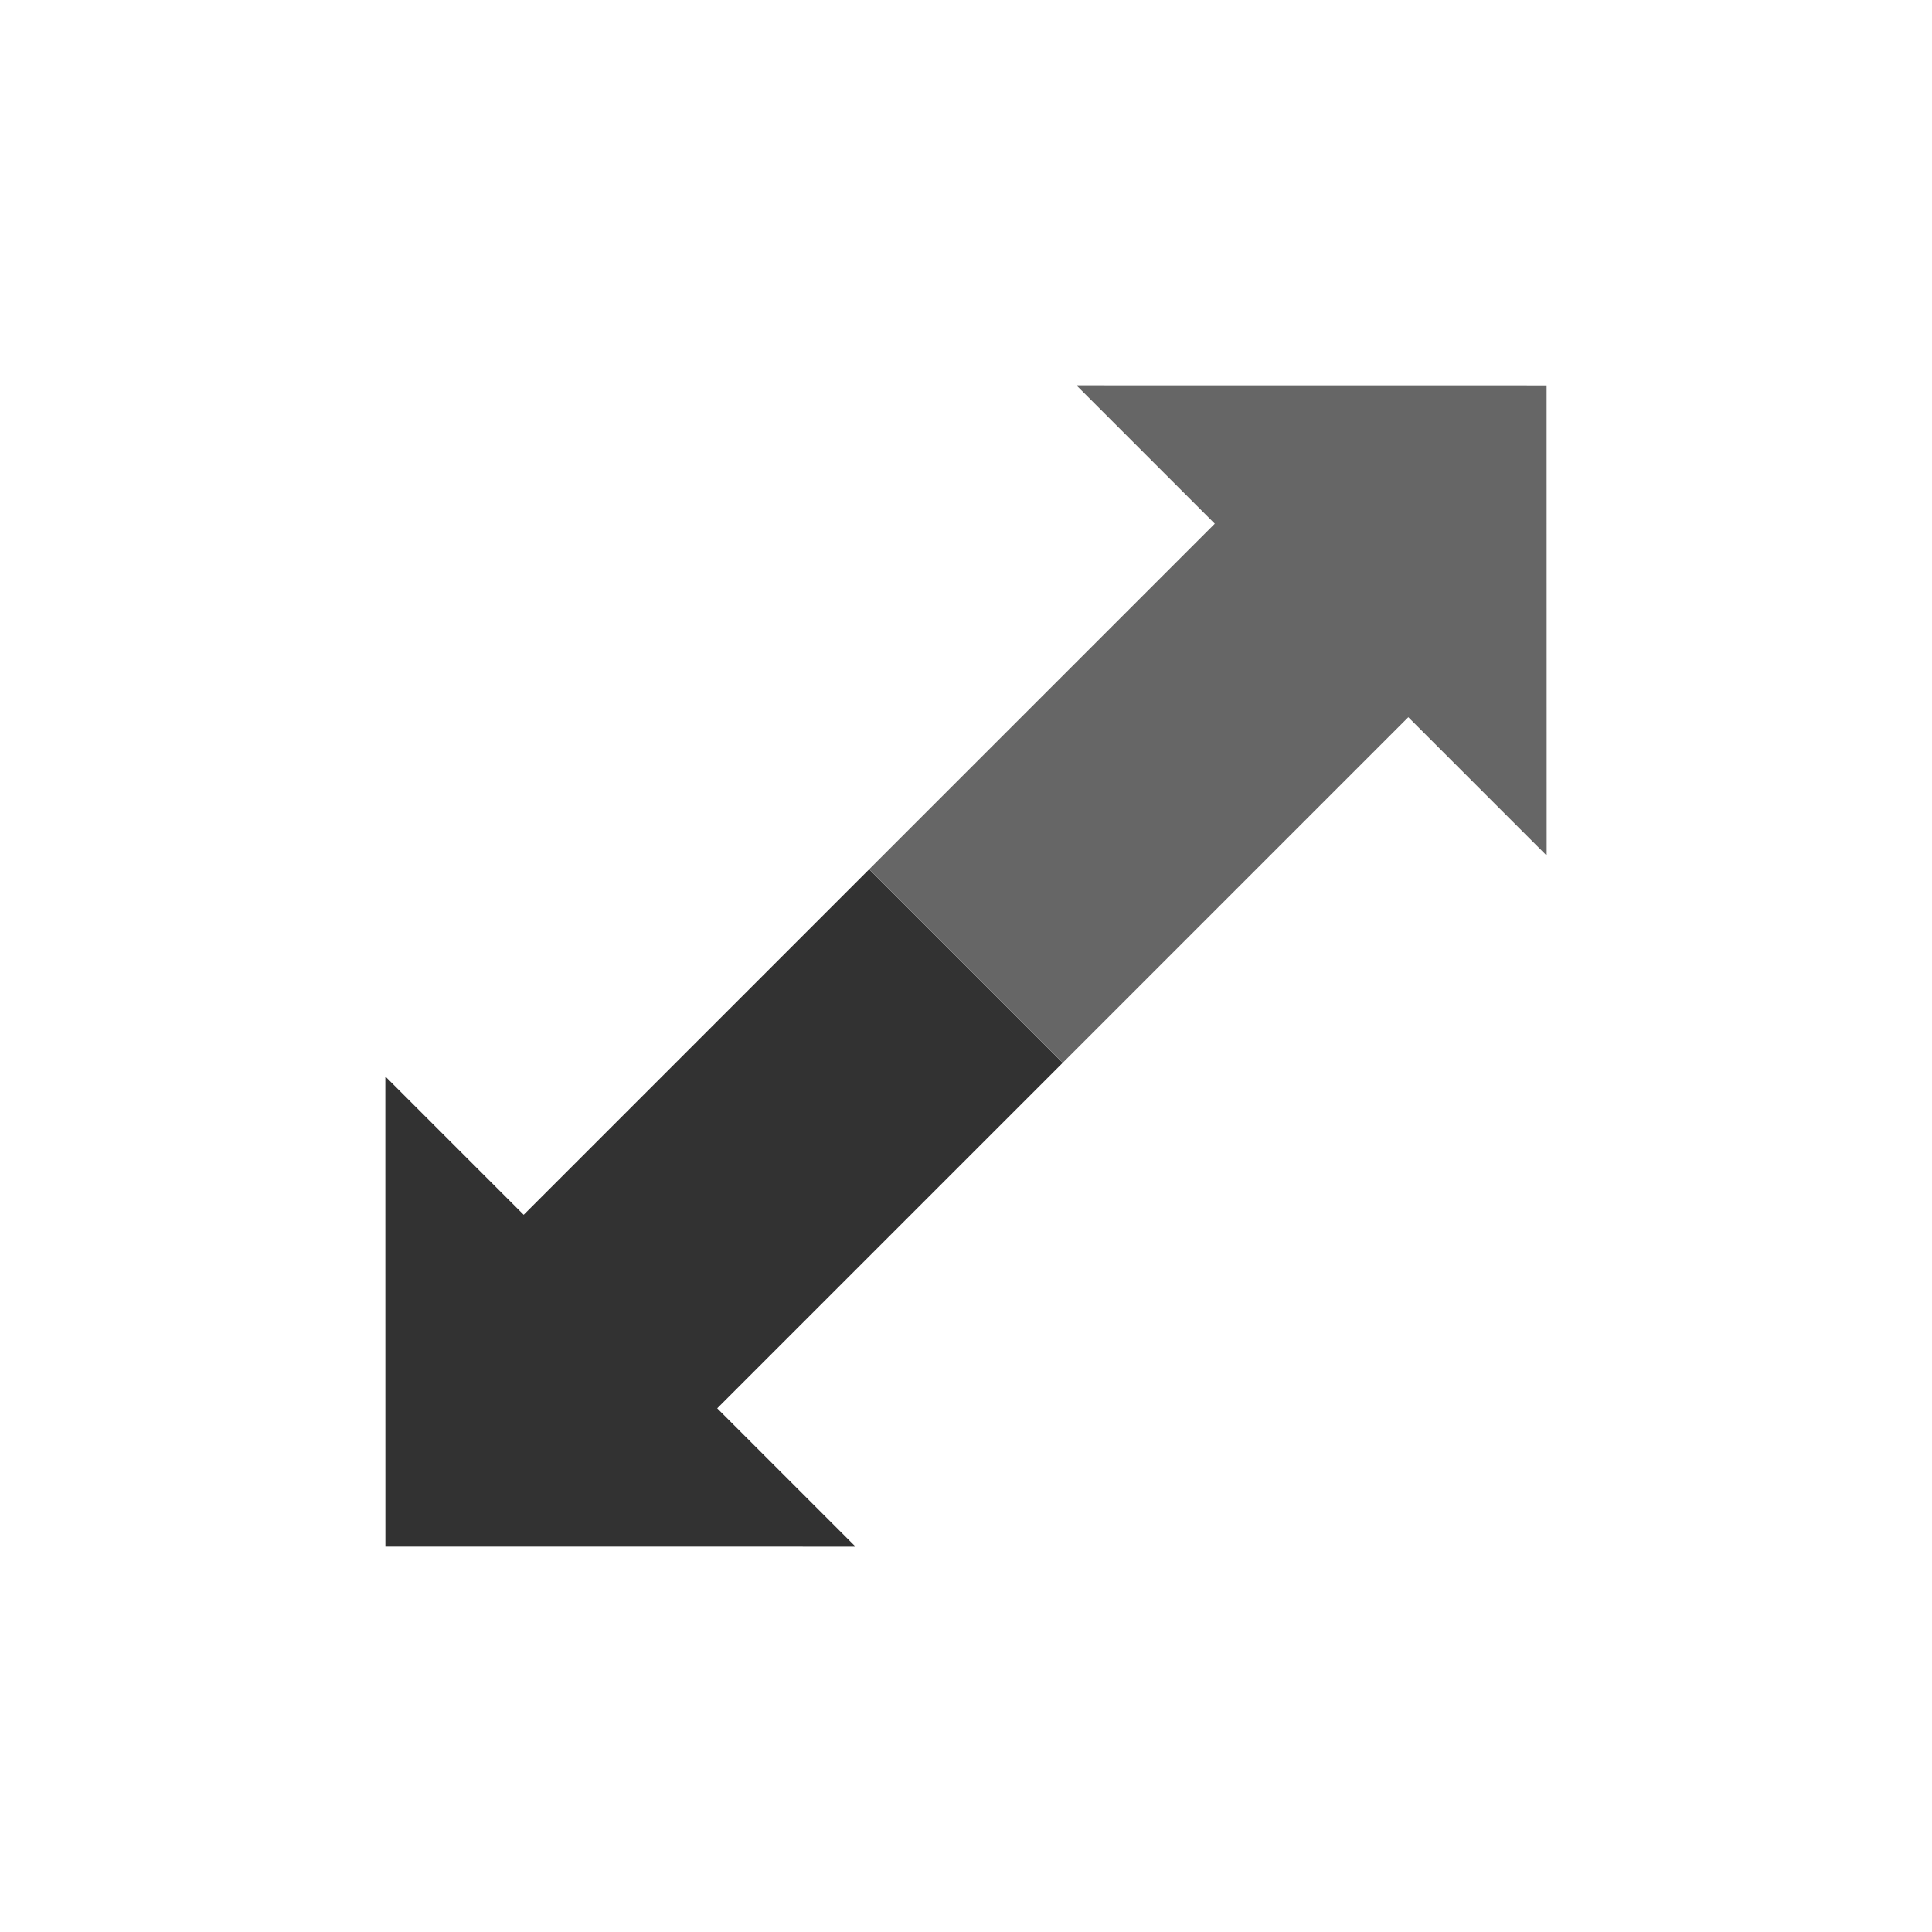 <?xml version="1.0"?><svg version="1.1" id="Layer_1" xmlns="http://www.w3.org/2000/svg" x="0" y="0" viewBox="0 0 100 100" xml:space="preserve"><path fill="#323232" d="M27.106 62.877l-7.161-7.161.003 24.336 24.336.003-7.161-7.161 17.886-17.885-10.018-10.018z"/><path fill="#666" d="M80.055 44.284l-.003-24.336-24.336-.003 7.161 7.161-17.886 17.885 10.018 10.018 17.885-17.886z"/></svg>